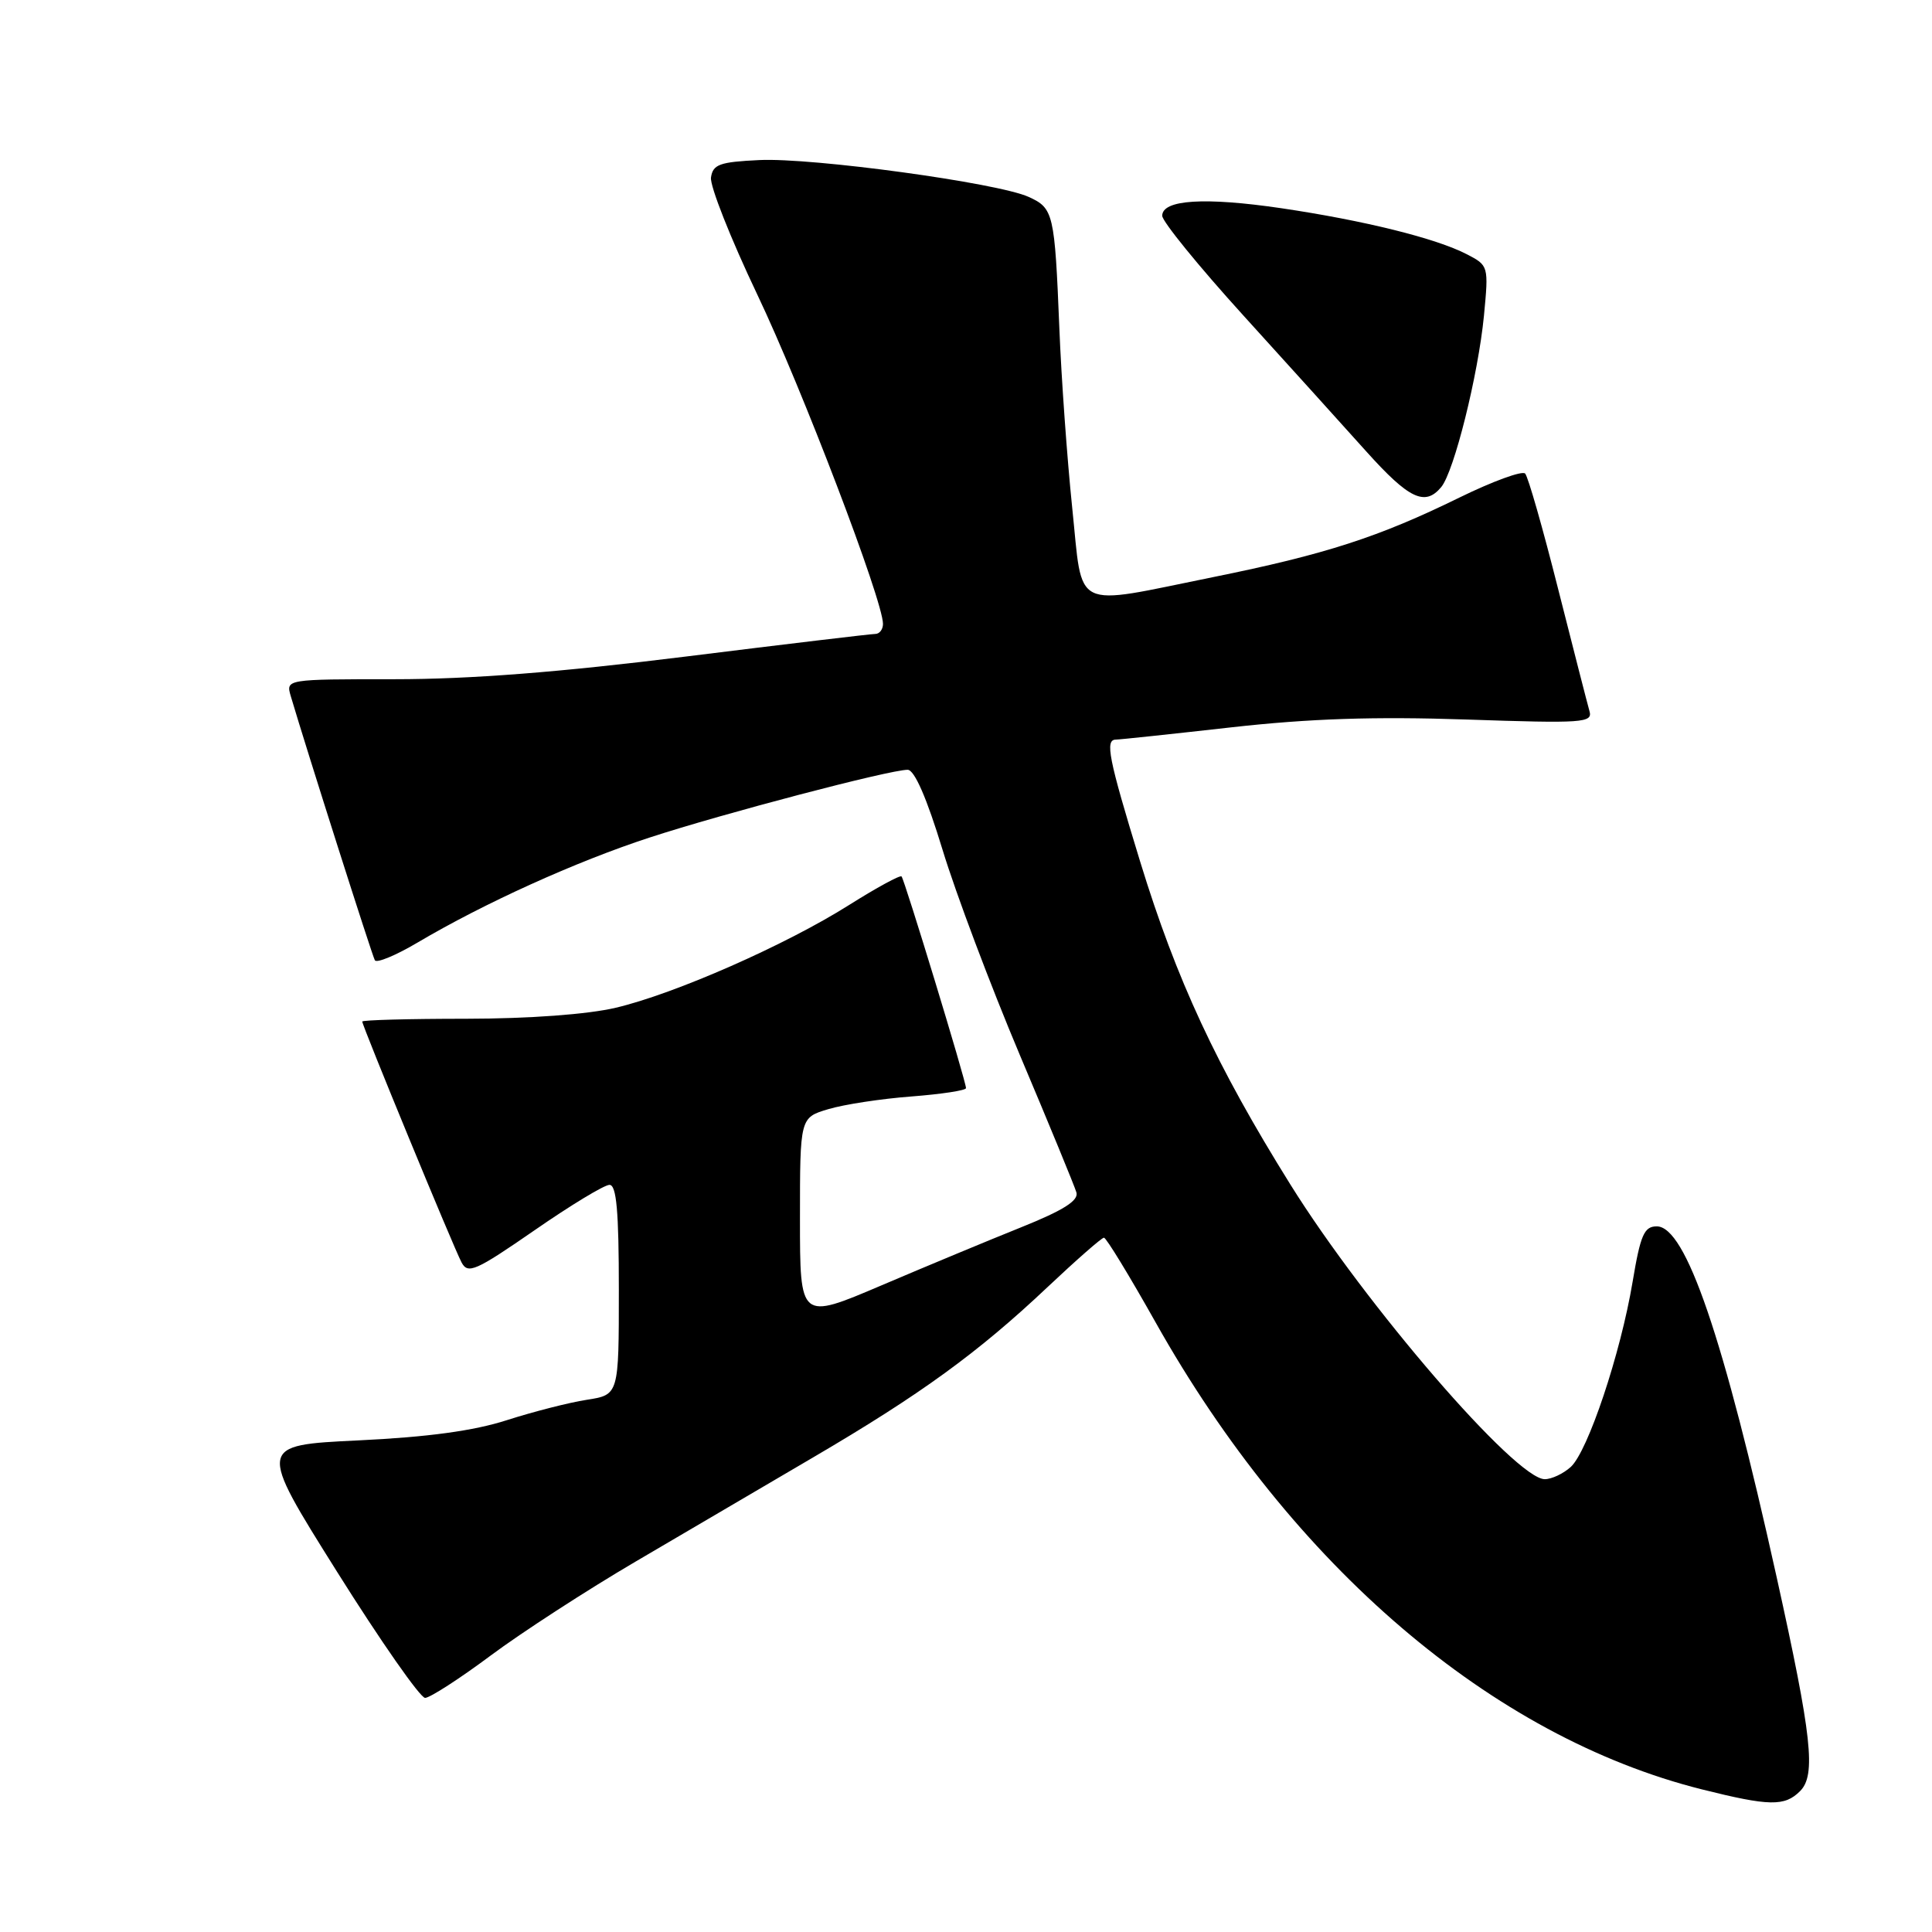 <?xml version="1.0" encoding="UTF-8" standalone="no"?>
<!DOCTYPE svg PUBLIC "-//W3C//DTD SVG 1.1//EN" "http://www.w3.org/Graphics/SVG/1.1/DTD/svg11.dtd" >
<svg xmlns="http://www.w3.org/2000/svg" xmlns:xlink="http://www.w3.org/1999/xlink" version="1.1" viewBox="0 0 256 256">
 <g >
 <path fill="currentColor"
d=" M 238.52 237.33 C 240.65 235.21 240.09 230.10 235.42 209.00 C 228.35 177.08 223.37 162.50 219.53 162.50 C 217.86 162.50 217.37 163.62 216.33 169.84 C 214.74 179.36 210.40 192.32 208.13 194.38 C 207.15 195.27 205.60 196.00 204.69 196.00 C 200.85 196.00 180.97 172.97 170.98 156.95 C 161.18 141.23 155.89 129.85 151.08 114.18 C 146.86 100.41 146.39 98.00 147.87 98.00 C 148.35 98.00 155.21 97.27 163.12 96.38 C 173.56 95.21 182.11 94.93 194.30 95.34 C 209.83 95.87 211.07 95.78 210.61 94.21 C 210.34 93.27 208.47 85.97 206.45 78.00 C 204.44 70.03 202.48 63.16 202.09 62.75 C 201.71 62.34 197.80 63.77 193.40 65.92 C 182.68 71.18 175.62 73.46 160.75 76.47 C 141.82 80.30 143.52 81.14 142.07 67.25 C 141.40 60.79 140.63 50.10 140.37 43.50 C 139.75 28.23 139.60 27.59 136.30 26.09 C 132.22 24.23 107.64 20.87 100.61 21.21 C 95.36 21.46 94.46 21.78 94.21 23.52 C 94.05 24.63 96.81 31.60 100.34 39.02 C 106.27 51.46 117.00 79.58 117.00 82.67 C 117.00 83.40 116.54 84.00 115.98 84.00 C 115.42 84.00 104.11 85.35 90.84 87.00 C 74.11 89.08 62.28 90.00 52.29 90.00 C 37.87 90.00 37.87 90.00 38.53 92.25 C 40.64 99.38 49.31 126.62 49.67 127.24 C 49.91 127.65 52.44 126.60 55.30 124.91 C 64.14 119.68 76.32 114.16 86.07 110.98 C 95.83 107.79 117.88 102.00 120.27 102.00 C 121.17 102.00 122.81 105.76 124.88 112.56 C 126.65 118.38 131.27 130.64 135.14 139.81 C 139.02 148.99 142.39 157.18 142.63 158.00 C 142.95 159.08 140.92 160.37 135.29 162.63 C 131.00 164.35 122.66 167.82 116.75 170.34 C 106.00 174.92 106.00 174.92 106.00 161.51 C 106.00 148.09 106.00 148.09 109.75 146.97 C 111.81 146.35 116.76 145.59 120.75 145.29 C 124.74 144.98 128.00 144.49 128.00 144.18 C 128.00 143.28 119.85 116.54 119.46 116.13 C 119.26 115.93 116.14 117.63 112.52 119.91 C 104.13 125.21 89.44 131.68 81.60 133.53 C 77.87 134.41 70.16 134.98 61.75 134.99 C 54.19 134.99 48.00 135.16 48.00 135.36 C 48.00 135.93 60.10 165.29 61.16 167.28 C 62.00 168.86 63.01 168.42 70.81 163.03 C 75.60 159.71 80.07 157.00 80.76 157.00 C 81.69 157.00 82.00 160.49 82.00 170.91 C 82.00 184.82 82.00 184.82 77.75 185.48 C 75.41 185.84 70.65 187.06 67.16 188.18 C 62.79 189.59 56.70 190.42 47.48 190.86 C 34.14 191.50 34.14 191.50 44.65 208.25 C 50.43 217.46 55.69 224.99 56.33 224.98 C 56.97 224.97 60.88 222.45 65.00 219.38 C 69.12 216.31 77.79 210.69 84.25 206.90 C 90.71 203.10 101.29 196.90 107.75 193.11 C 121.98 184.77 129.58 179.25 138.78 170.57 C 142.61 166.96 145.98 164.00 146.28 164.00 C 146.58 164.00 149.66 169.06 153.14 175.25 C 171.28 207.53 197.72 230.13 225.50 237.10 C 234.45 239.34 236.48 239.38 238.52 237.33 Z  M 190.97 64.54 C 192.68 62.47 195.86 49.71 196.63 41.85 C 197.26 35.24 197.25 35.18 194.34 33.68 C 190.26 31.57 180.73 29.21 169.78 27.59 C 159.64 26.10 154.00 26.45 154.00 28.59 C 154.00 29.34 158.84 35.29 164.75 41.80 C 170.66 48.31 177.99 56.42 181.04 59.82 C 186.70 66.12 188.82 67.13 190.97 64.54 Z "/>
</g>
</svg>